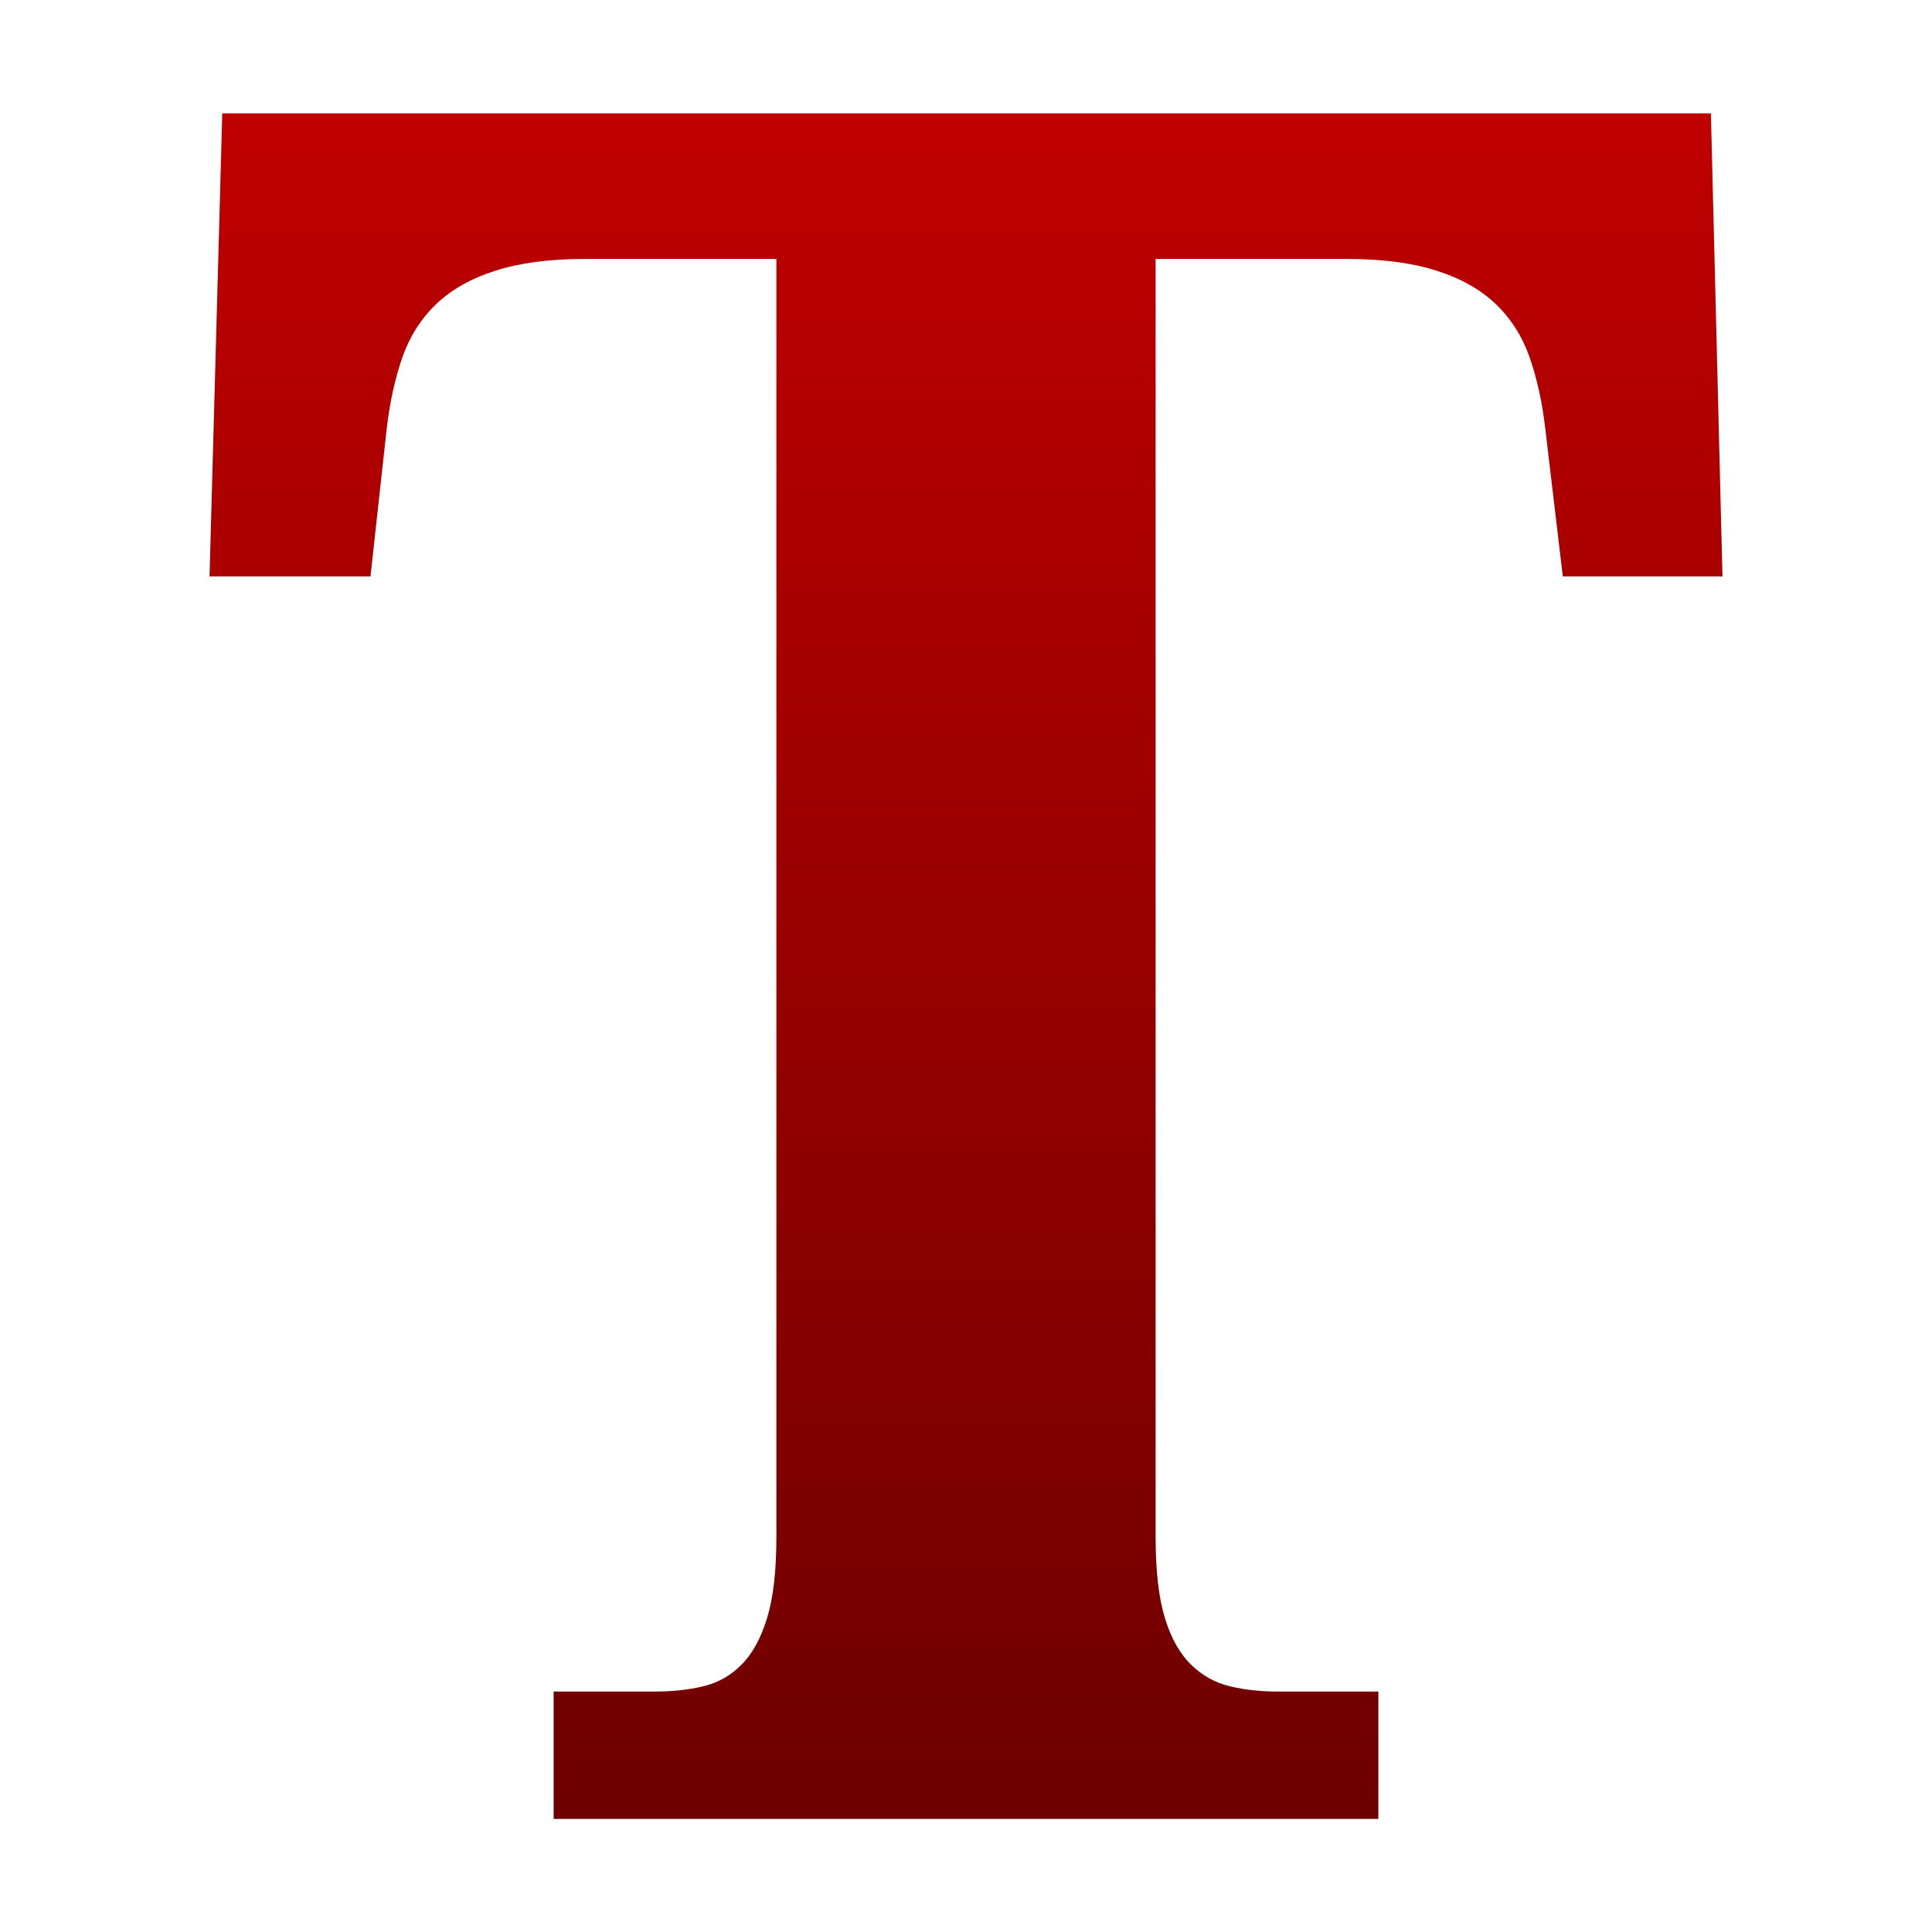 <svg xmlns="http://www.w3.org/2000/svg" xmlns:xlink="http://www.w3.org/1999/xlink" width="64" height="64" viewBox="0 0 64 64" version="1.1"><defs><linearGradient id="linear0" gradientUnits="userSpaceOnUse" x1="0" y1="0" x2="0" y2="1" gradientTransform="matrix(50.117,0,0,56.5,6.941,3.754)"><stop offset="0" style="stop-color:#bf0000;stop-opacity:1;"/><stop offset="1" style="stop-color:#6e0000;stop-opacity:1;"/></linearGradient></defs><g id="surface1"><path style=" stroke:none;fill-rule:nonzero;fill:url(#linear0);" d="M 38.281 8.578 L 38.281 50.898 C 38.281 52.035 38.383 52.934 38.59 53.605 C 38.797 54.273 39.086 54.789 39.461 55.148 C 39.832 55.512 40.266 55.75 40.754 55.863 C 41.242 55.98 41.77 56.035 42.336 56.035 L 45.66 56.035 L 45.66 60.254 L 18.34 60.254 L 18.34 56.035 L 21.664 56.035 C 22.258 56.035 22.797 55.98 23.285 55.863 C 23.773 55.75 24.199 55.512 24.559 55.148 C 24.922 54.789 25.203 54.273 25.41 53.605 C 25.617 52.934 25.719 52.035 25.719 50.898 L 25.719 8.578 L 19.379 8.578 C 18.195 8.578 17.207 8.711 16.406 8.969 C 15.609 9.223 14.957 9.59 14.457 10.066 C 13.953 10.547 13.578 11.133 13.332 11.828 C 13.09 12.523 12.914 13.309 12.812 14.184 L 12.273 19.094 L 6.941 19.094 L 7.363 3.754 L 56.676 3.754 L 57.059 19.094 L 51.77 19.094 L 51.188 14.184 C 51.086 13.309 50.91 12.523 50.668 11.828 C 50.422 11.133 50.047 10.547 49.543 10.066 C 49.043 9.59 48.391 9.223 47.594 8.969 C 46.793 8.711 45.805 8.578 44.621 8.578 Z M 38.281 8.578 "/></g></svg>
